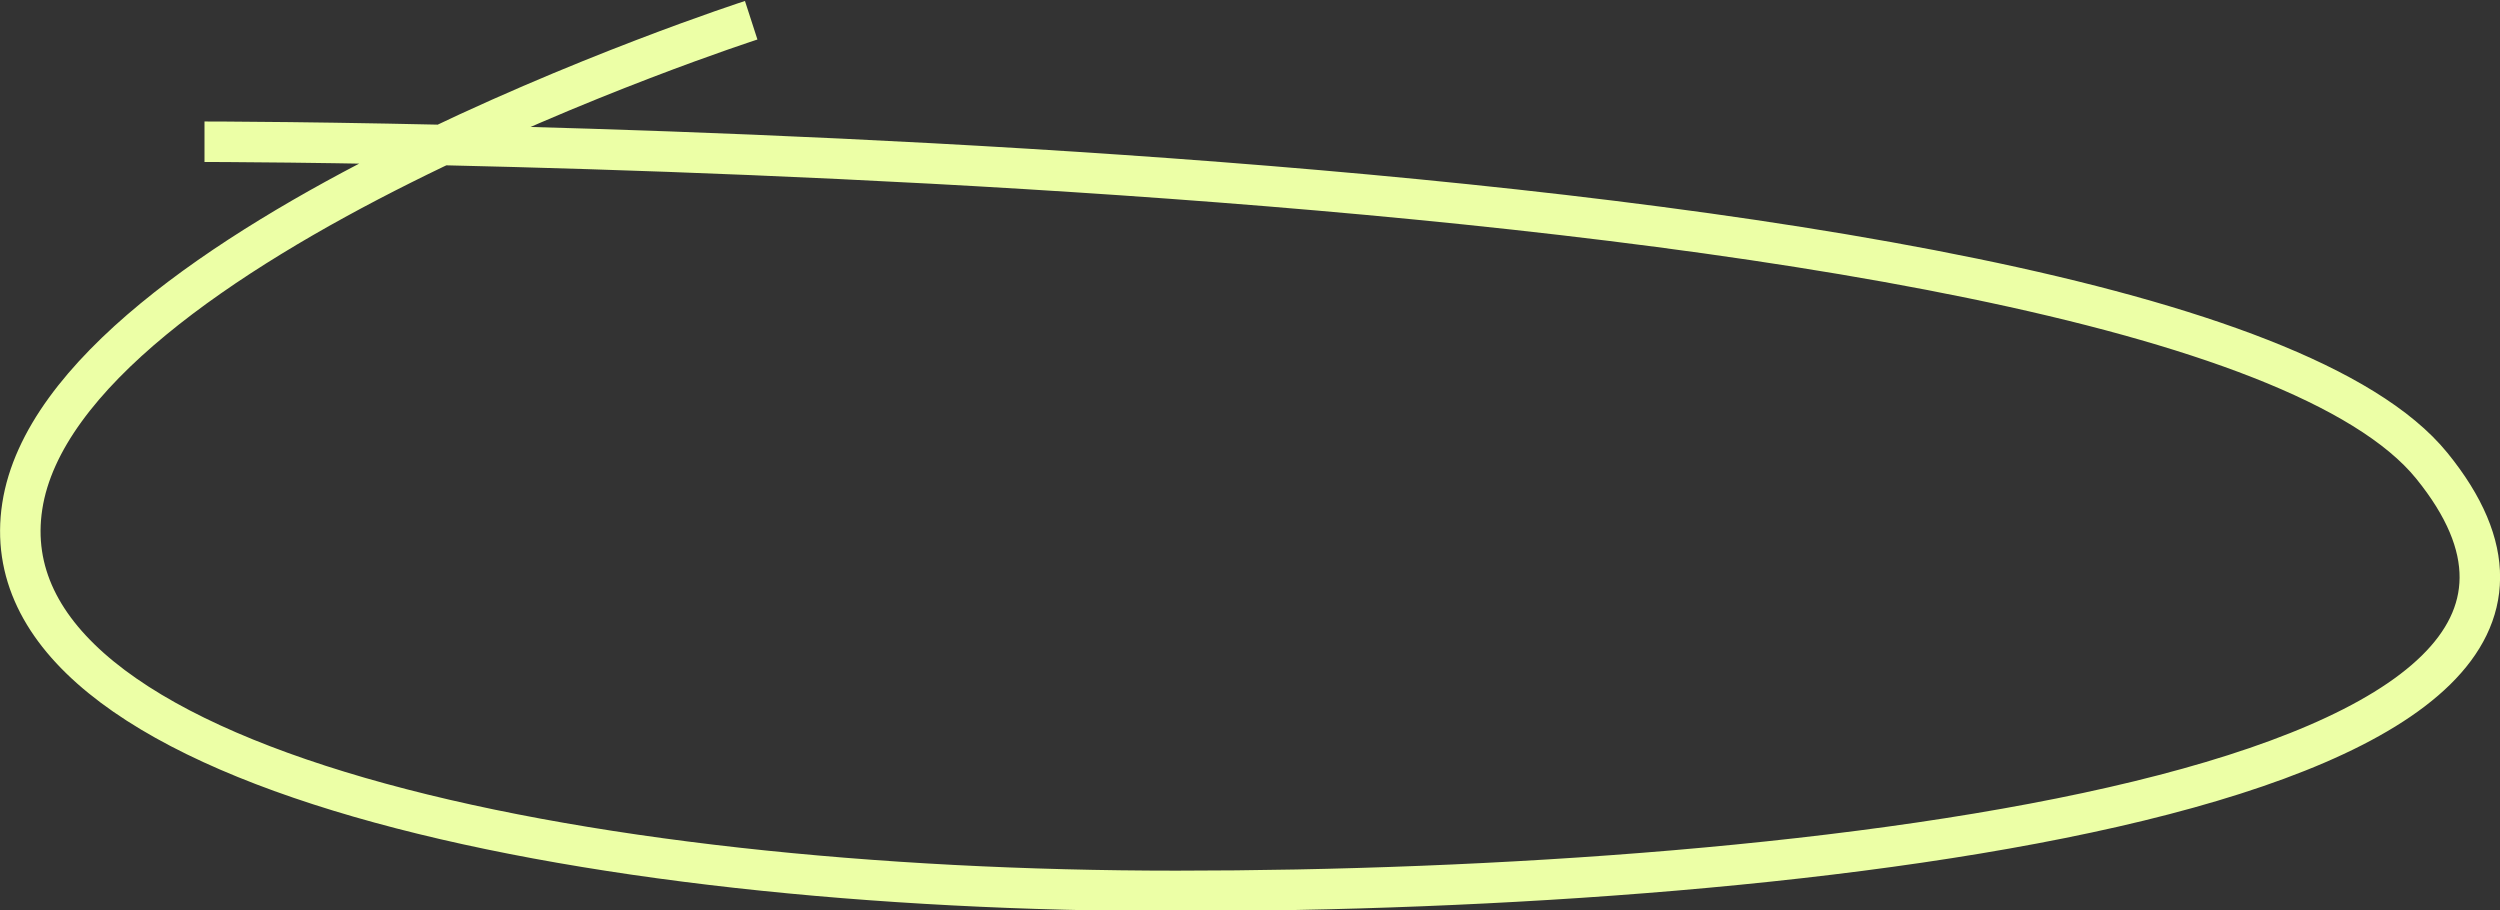 <svg xmlns="http://www.w3.org/2000/svg" viewBox="0 0 123.47 44.95"><rect x="0" y="0" width="123.47" height="44.95" fill="#333333" stroke="none"/><defs><style>.cls-1{fill:none;stroke:#ecffa6;stroke-miterlimit:10;stroke-width:2px;}</style></defs><g id="图层_2" data-name="图层 2"><g id="图层_1-2" data-name="图层 1"><path class="cls-1" d="M37.1,1s-34,11-36,24,27.38,19,57,19c31,0,75.12-4.85,62-21-13-16-110-16-110-16"/></g></g></svg>